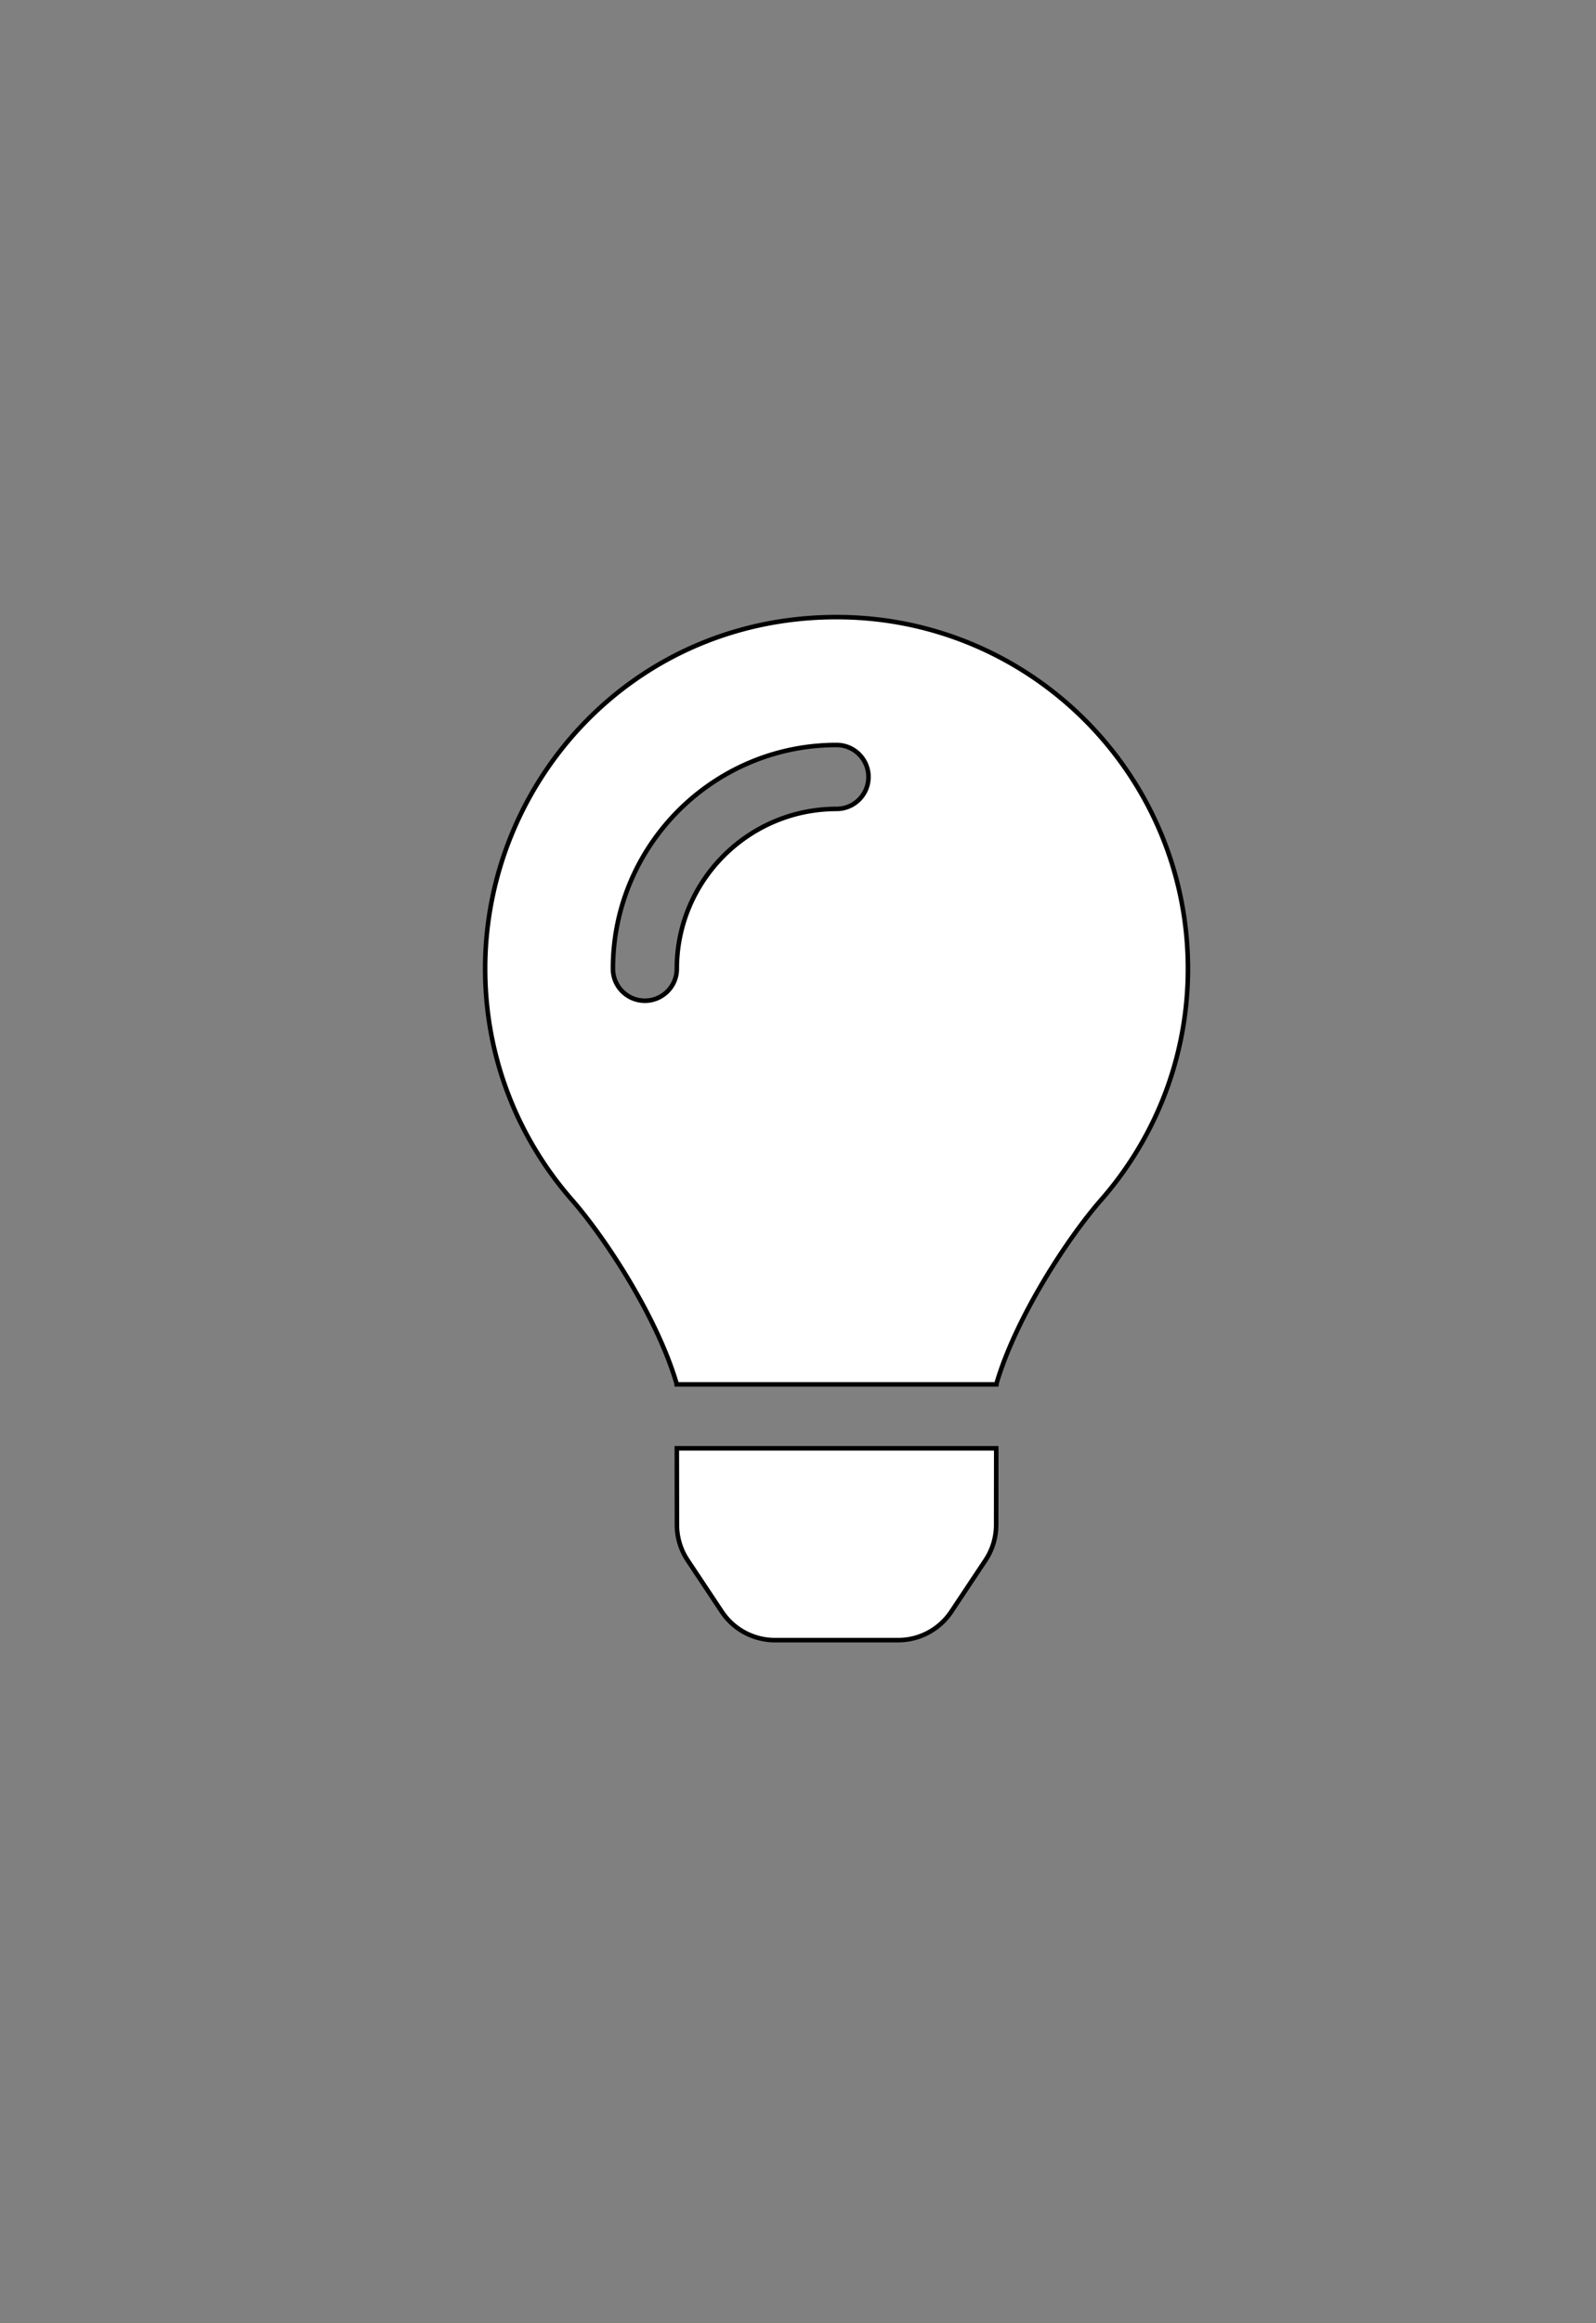 <svg width="352" height="512" xmlns="http://www.w3.org/2000/svg" class="svg-inline--fa fa-lightbulb fa-w-11">

 <rect width="100%" height="100%" fill="#808080" stroke="none"/>

 <g>
  <title>background</title>
  <rect fill="none" id="canvas_background" height="402" width="582" y="-1" x="-1"/>
 </g>
 <g>
  <title>Layer 1</title>
  <path stroke="null" id="svg_1" d="m149.299,336.068c0.004,2.77 0.823,5.482 2.36,7.79l7.525,11.312a14.087,14.087 0 0 0 11.731,6.288l27.173,0a14.087,14.087 0 0 0 11.731,-6.288l7.525,-11.312a14.086,14.086 0 0 0 2.36,-7.79l0.018,-16.887l-70.446,0l0.022,16.887zm-42.299,-122.569c0,19.538 7.244,37.363 19.181,50.983c7.274,8.3 18.653,25.641 22.99,40.269c0.018,0.114 0.031,0.229 0.048,0.343l70.56,0c0.018,-0.114 0.031,-0.225 0.048,-0.343c4.337,-14.628 15.716,-31.969 22.99,-40.269c11.938,-13.62 19.181,-31.445 19.181,-50.983c0,-42.885 -34.827,-77.632 -77.742,-77.5c-44.919,0.137 -77.258,36.535 -77.258,77.5zm77.5,-35.227c-19.423,0 -35.227,15.804 -35.227,35.227c0,3.893 -3.153,7.045 -7.045,7.045s-7.045,-3.153 -7.045,-7.045c0,-27.195 22.123,-49.318 49.318,-49.318c3.893,0 7.045,3.153 7.045,7.045s-3.153,7.045 -7.045,7.045z" fill="#ffffff"/>
 </g>
</svg>